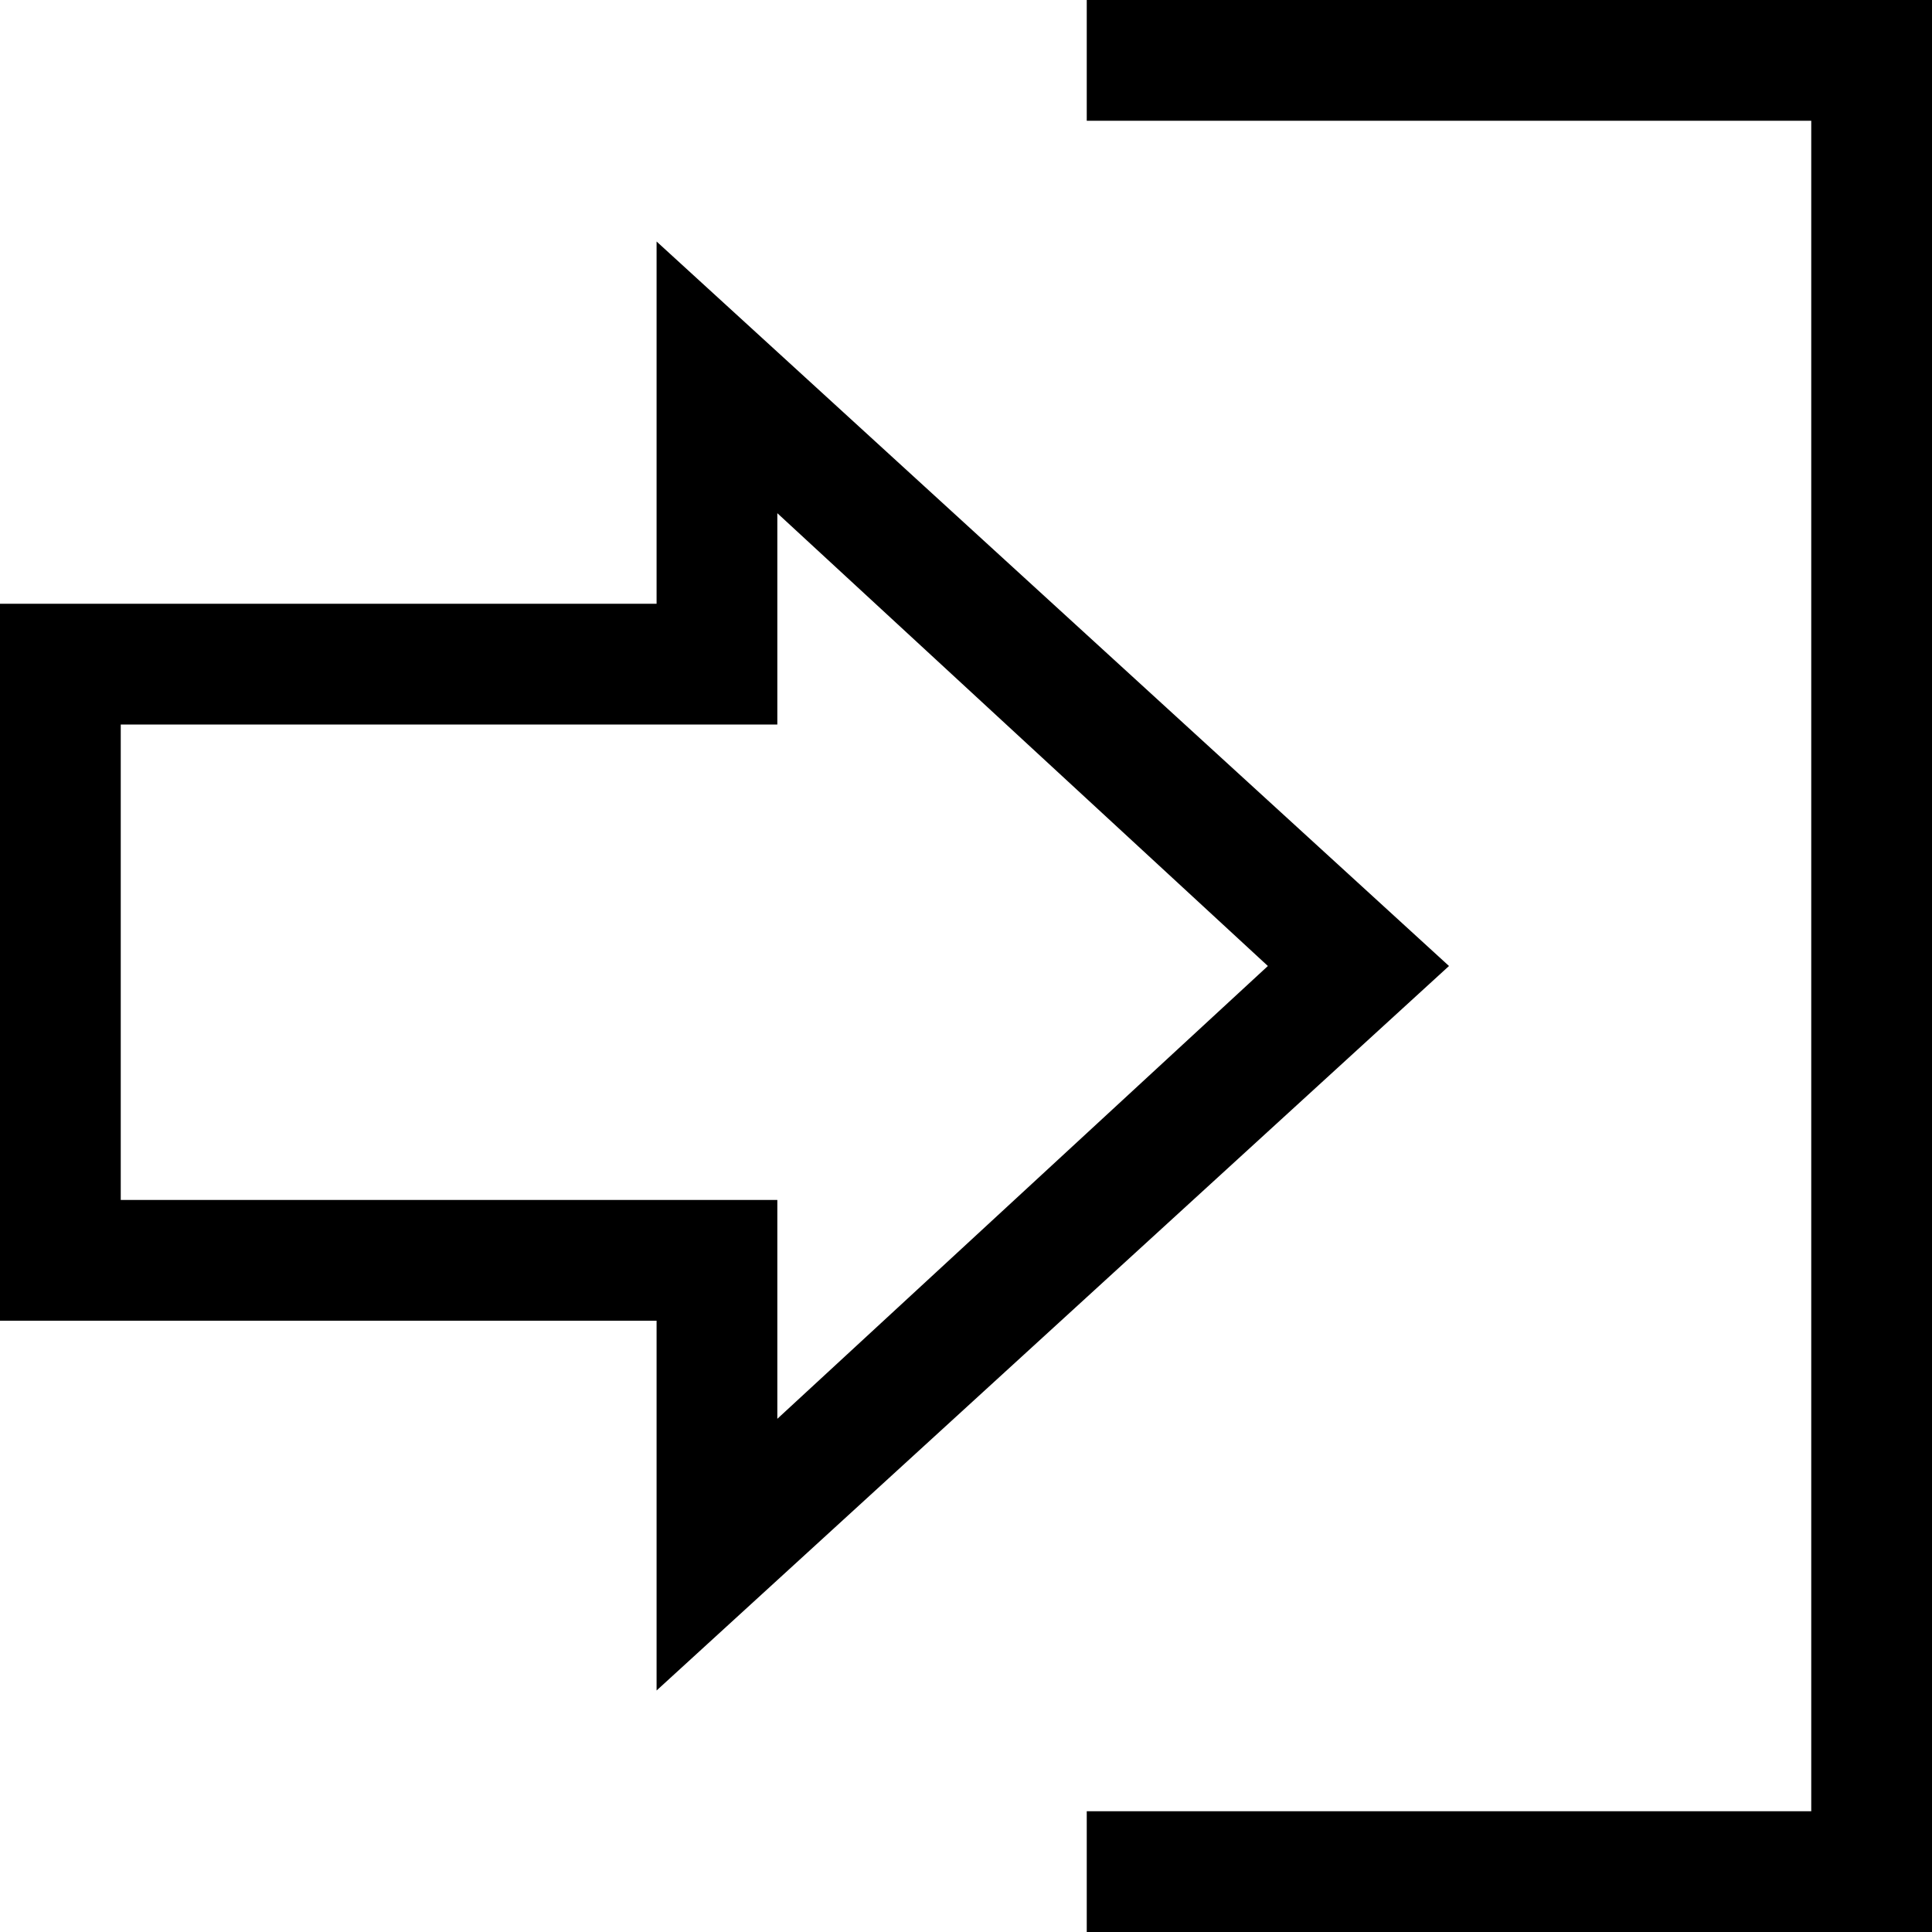 <?xml version="1.0" encoding="utf-8"?>
<!-- Generator: Adobe Illustrator 23.0.0, SVG Export Plug-In . SVG Version: 6.00 Build 0)  -->
<svg version="1.2" baseProfile="tiny" id="レイヤー_1"
	 xmlns="http://www.w3.org/2000/svg" xmlns:xlink="http://www.w3.org/1999/xlink" x="0px" y="0px" viewBox="0 0 512 512"
	 xml:space="preserve">
<path d="M384,256L174,448v-98H0V160h174V64L384,256z M206,376l130-120L206,136v56H32v126h174V376z M288,32h192v448H288v32h224V0H288
	V32z"/>
</svg>

